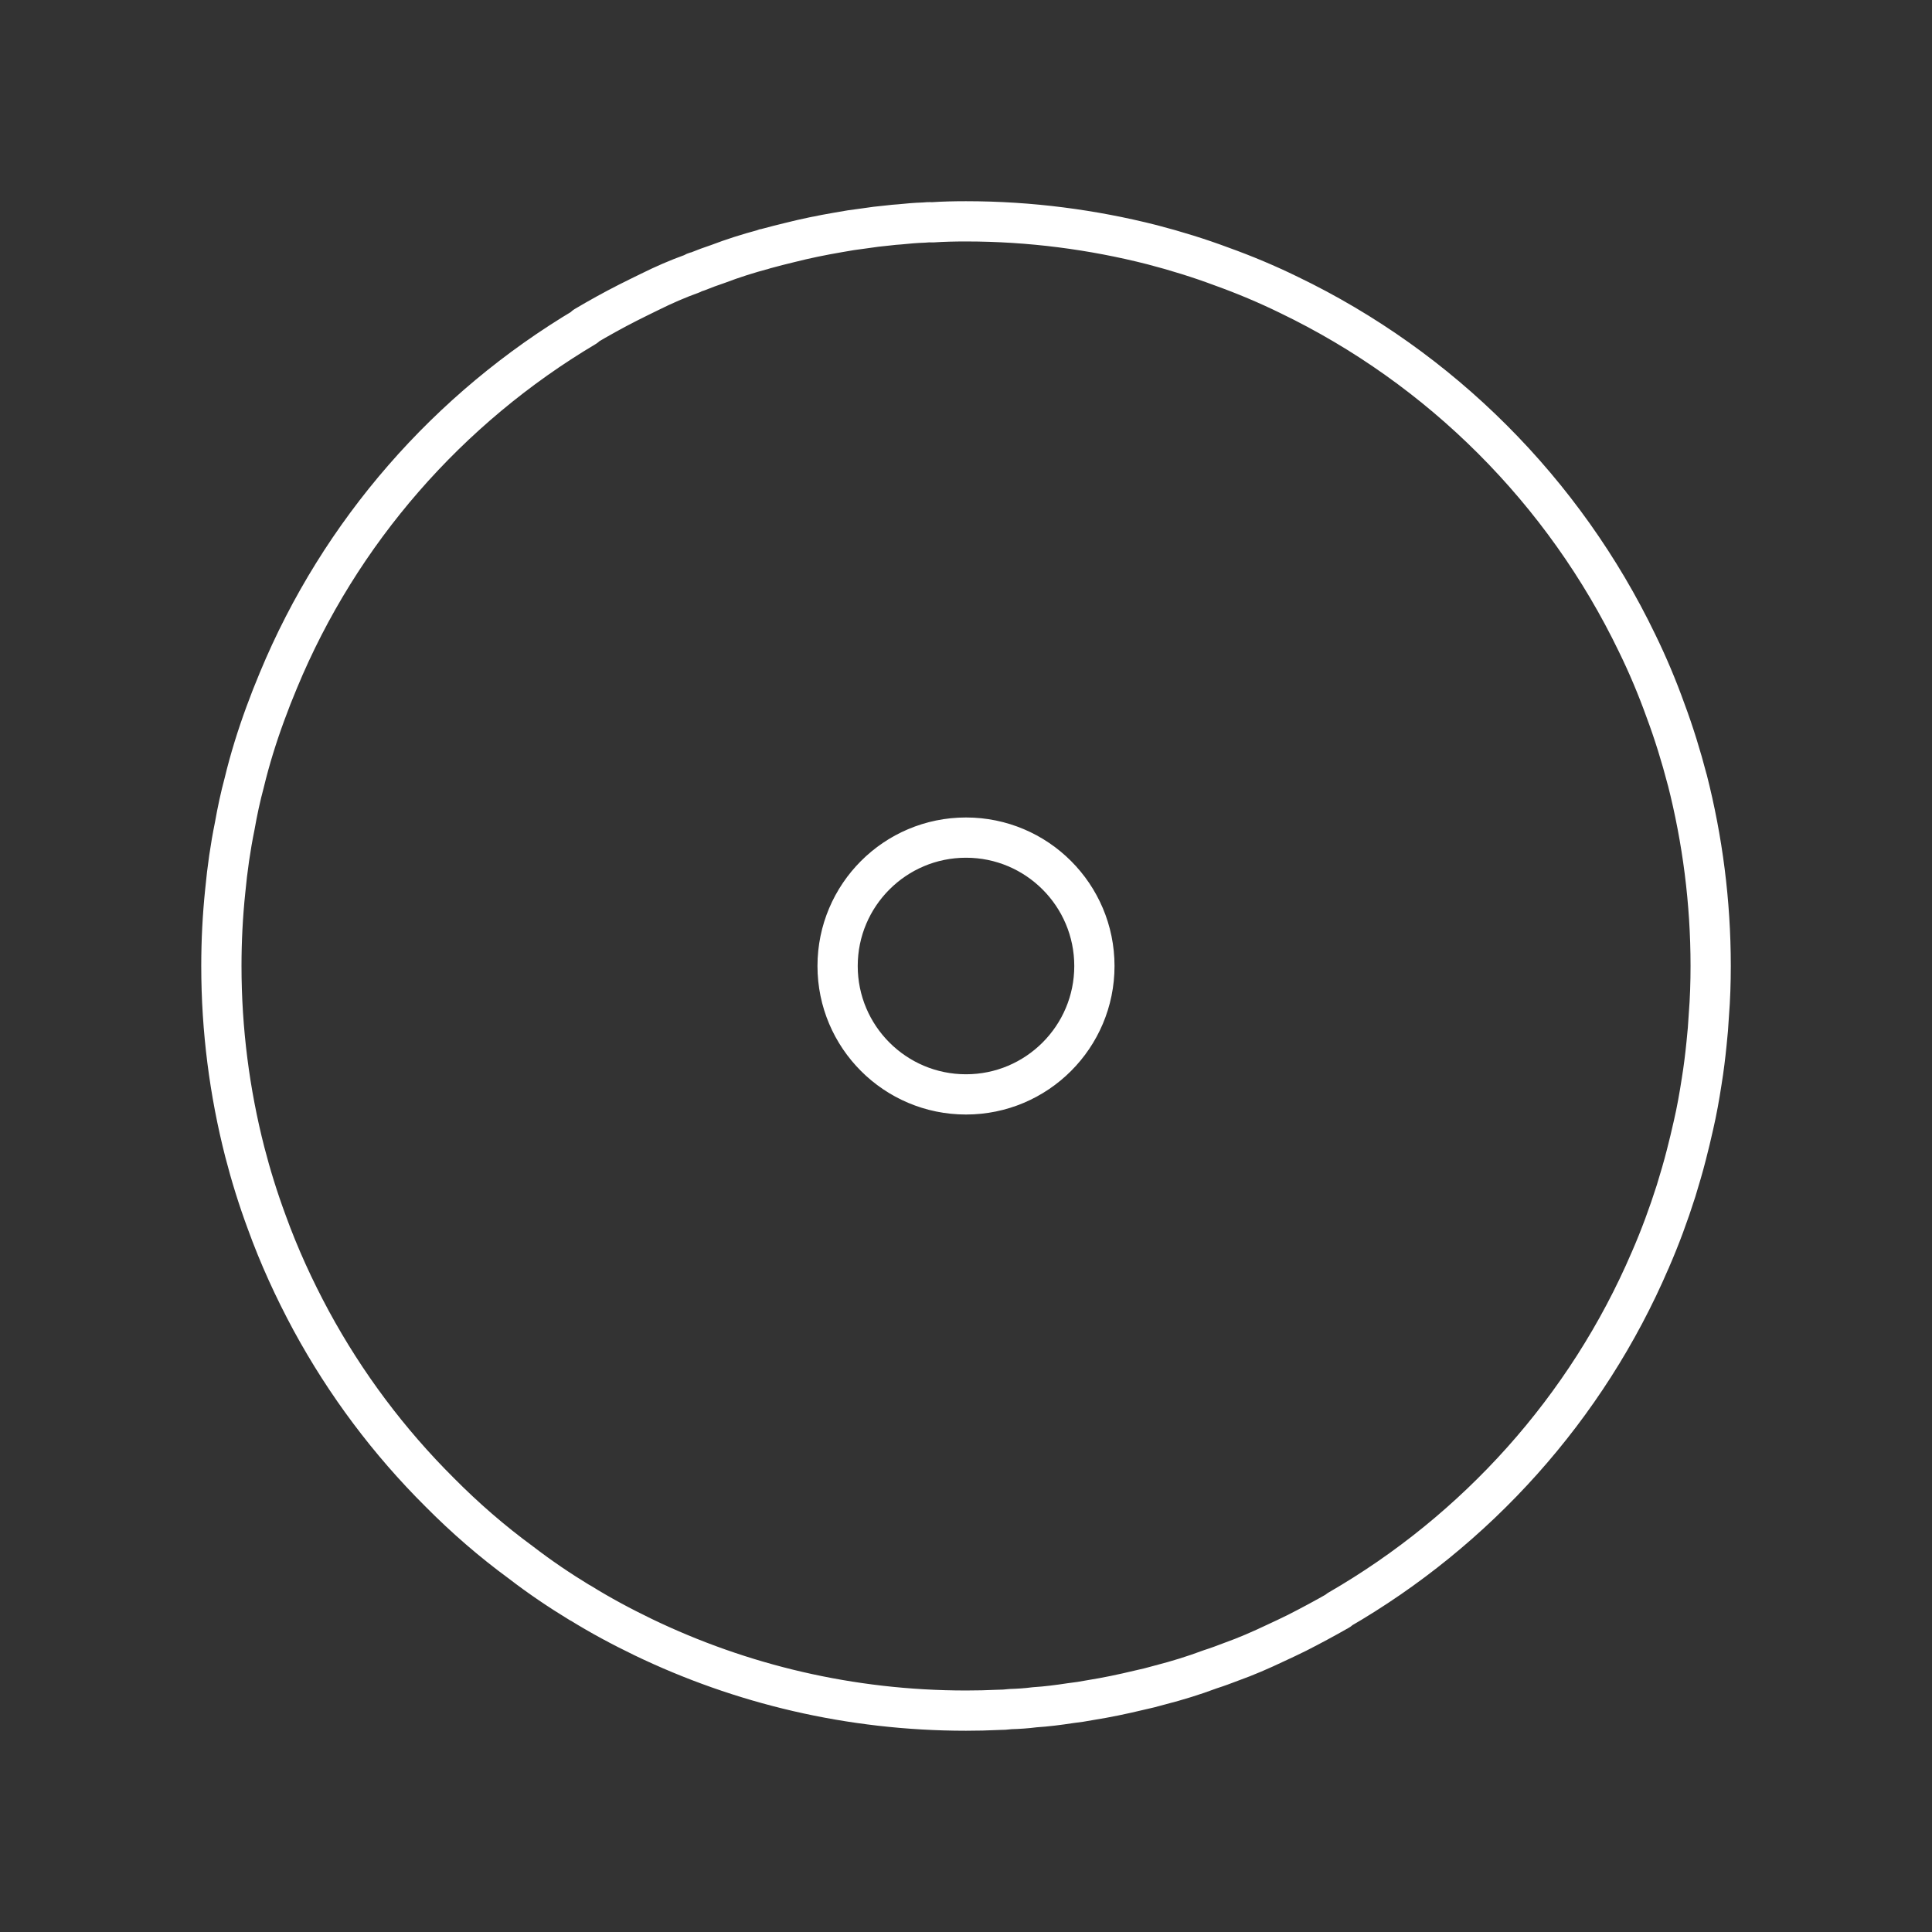 <?xml version="1.0" encoding="UTF-8"?><svg id="a" xmlns="http://www.w3.org/2000/svg" viewBox="0 0 48 48"><rect x="0" y="0" width="48" height="48" fill="#333333" stroke="none"/><path id="e" d="M41.919,19.375c-.153-.587-.332-1.167-.542-1.729-.204-.568-.44-1.129-.702-1.665-1.818-3.776-4.88-6.839-8.657-8.657-.536-.262-1.097-.498-1.665-.702-.561-.21-1.142-.389-1.729-.542-1.48-.376-3.03-.581-4.625-.581-.281,0-.561.006-.842.025-.07-.006-.14,0-.204.006-.204.006-.408.025-.606.045-.089.006-.179.013-.268.025-.21.019-.415.045-.625.077-.21.025-.415.057-.625.096-.408.07-.817.153-1.218.255-.191.045-.383.096-.574.147-.019,0-.045.006-.064.019-.383.102-.765.223-1.135.364-.172.057-.344.121-.517.191-.045.006-.083.025-.128.051-.357.128-.708.281-1.053.453-.185.089-.364.179-.542.268-.364.185-.721.383-1.065.587l.011.01c-3.402,2.022-6.099,5.094-7.628,8.787-.115.274-.223.549-.325.829-.204.555-.383,1.129-.523,1.71-.096.357-.172.715-.236,1.078-.108.529-.185,1.072-.236,1.614-.064.612-.096,1.238-.096,1.863,0,1.595.204,3.145.581,4.619.153.593.332,1.167.542,1.735.306.848.683,1.671,1.11,2.462.855,1.576,1.933,3.011,3.19,4.261.632.638,1.301,1.218,2.016,1.742.472.364.963.695,1.467,1.002h.006c.504.313,1.027.593,1.569.855,2.424,1.167,5.142,1.825,8.019,1.825.268,0,.536-.006.804-.019.096,0,.198-.006.3-.019.204-.006.402-.019.6-.045.3-.019.593-.057.887-.102.166-.019.338-.045.504-.077.402-.064.797-.147,1.193-.242.179-.038.357-.083.536-.134.421-.108.836-.236,1.244-.389.179-.057.351-.121.517-.185.376-.134.74-.293,1.104-.466.179-.083.357-.166.536-.255.351-.179.695-.364,1.04-.561l-.008-.007c3.425-1.977,6.167-5.02,7.74-8.688q.006-.006.006-.013c.242-.555.453-1.129.638-1.71.089-.293.179-.593.255-.893.064-.242.121-.491.178-.74.083-.357.147-.721.204-1.091.051-.313.089-.625.121-.944.025-.23.045-.466.057-.702.032-.402.045-.81.045-1.218,0-1.595-.204-3.145-.581-4.625M27.19,24c0,1.761-1.429,3.19-3.19,3.19s-3.19-1.429-3.19-3.19,1.429-3.19,3.19-3.19,3.19,1.429,3.19,3.19" style="fill:none; stroke:#fff; stroke-linecap:round; stroke-linejoin:round;"/></svg>